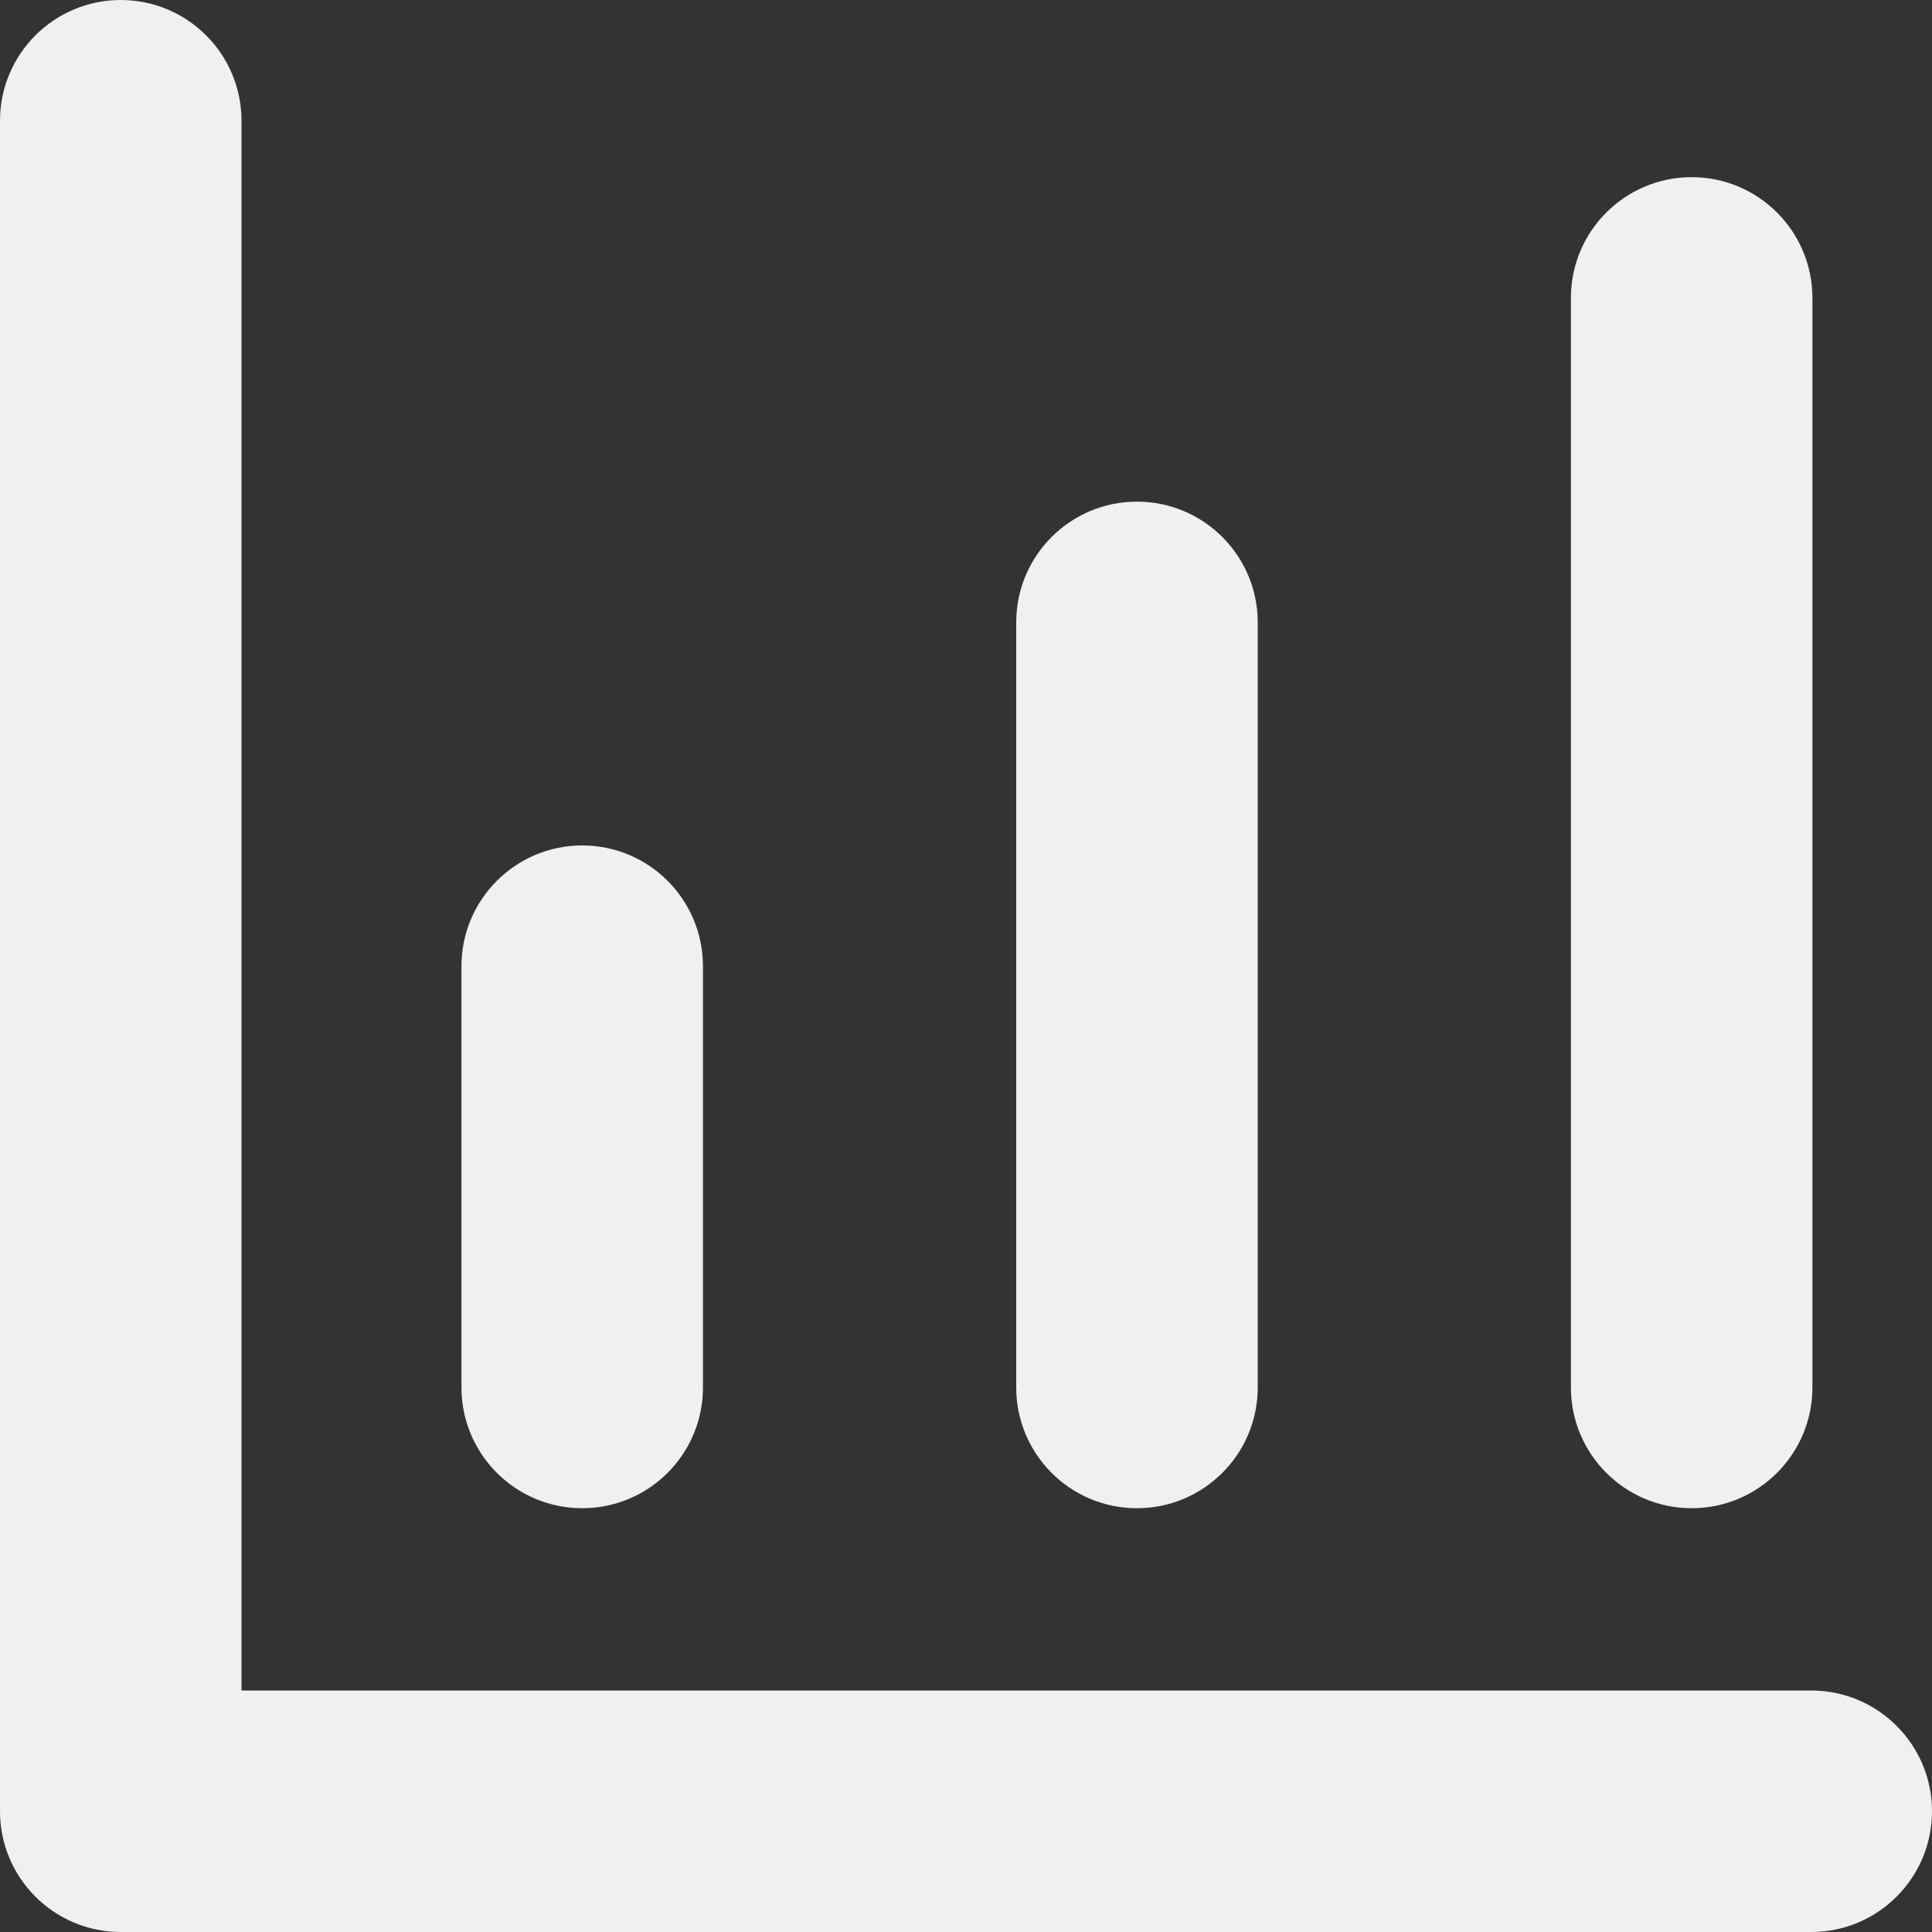 <svg width="20" height="20" viewBox="0 0 20 20" fill="none" xmlns="http://www.w3.org/2000/svg">
<rect x="0" y="0" width="20" height="20" fill="#333333" stroke="none"/>
<g clip-path="url(#clip0_1996_41704)">
<path d="M20 18.75C20 19.44 19.44 20 18.75 20H1.25C0.56 20 0 19.44 0 18.75V1.25C0 0.56 0.56 0 1.25 0C1.94 0 2.5 0.56 2.5 1.25V17.5H18.75C19.44 17.5 20 18.06 20 18.75ZM6.027 15.613C6.718 15.613 7.277 15.053 7.277 14.363V10.002C7.277 9.312 6.718 8.752 6.027 8.752C5.337 8.752 4.777 9.312 4.777 10.002V14.363C4.777 15.053 5.337 15.613 6.027 15.613ZM11.77 15.613C12.46 15.613 13.02 15.053 13.02 14.363V6.443C13.02 5.753 12.46 5.193 11.77 5.193C11.079 5.193 10.52 5.753 10.52 6.443V14.363C10.52 15.053 11.079 15.613 11.77 15.613ZM17.512 15.613C18.202 15.613 18.762 15.053 18.762 14.363V3.084C18.762 2.394 18.202 1.834 17.512 1.834C16.822 1.834 16.262 2.394 16.262 3.084V14.363C16.262 15.053 16.822 15.613 17.512 15.613Z" fill="#F0F0F0"/>
</g>
<defs>
<clipPath id="clip0_1996_41704">
<rect width="20" height="20" fill="white"/>
</clipPath>
</defs>
</svg>
